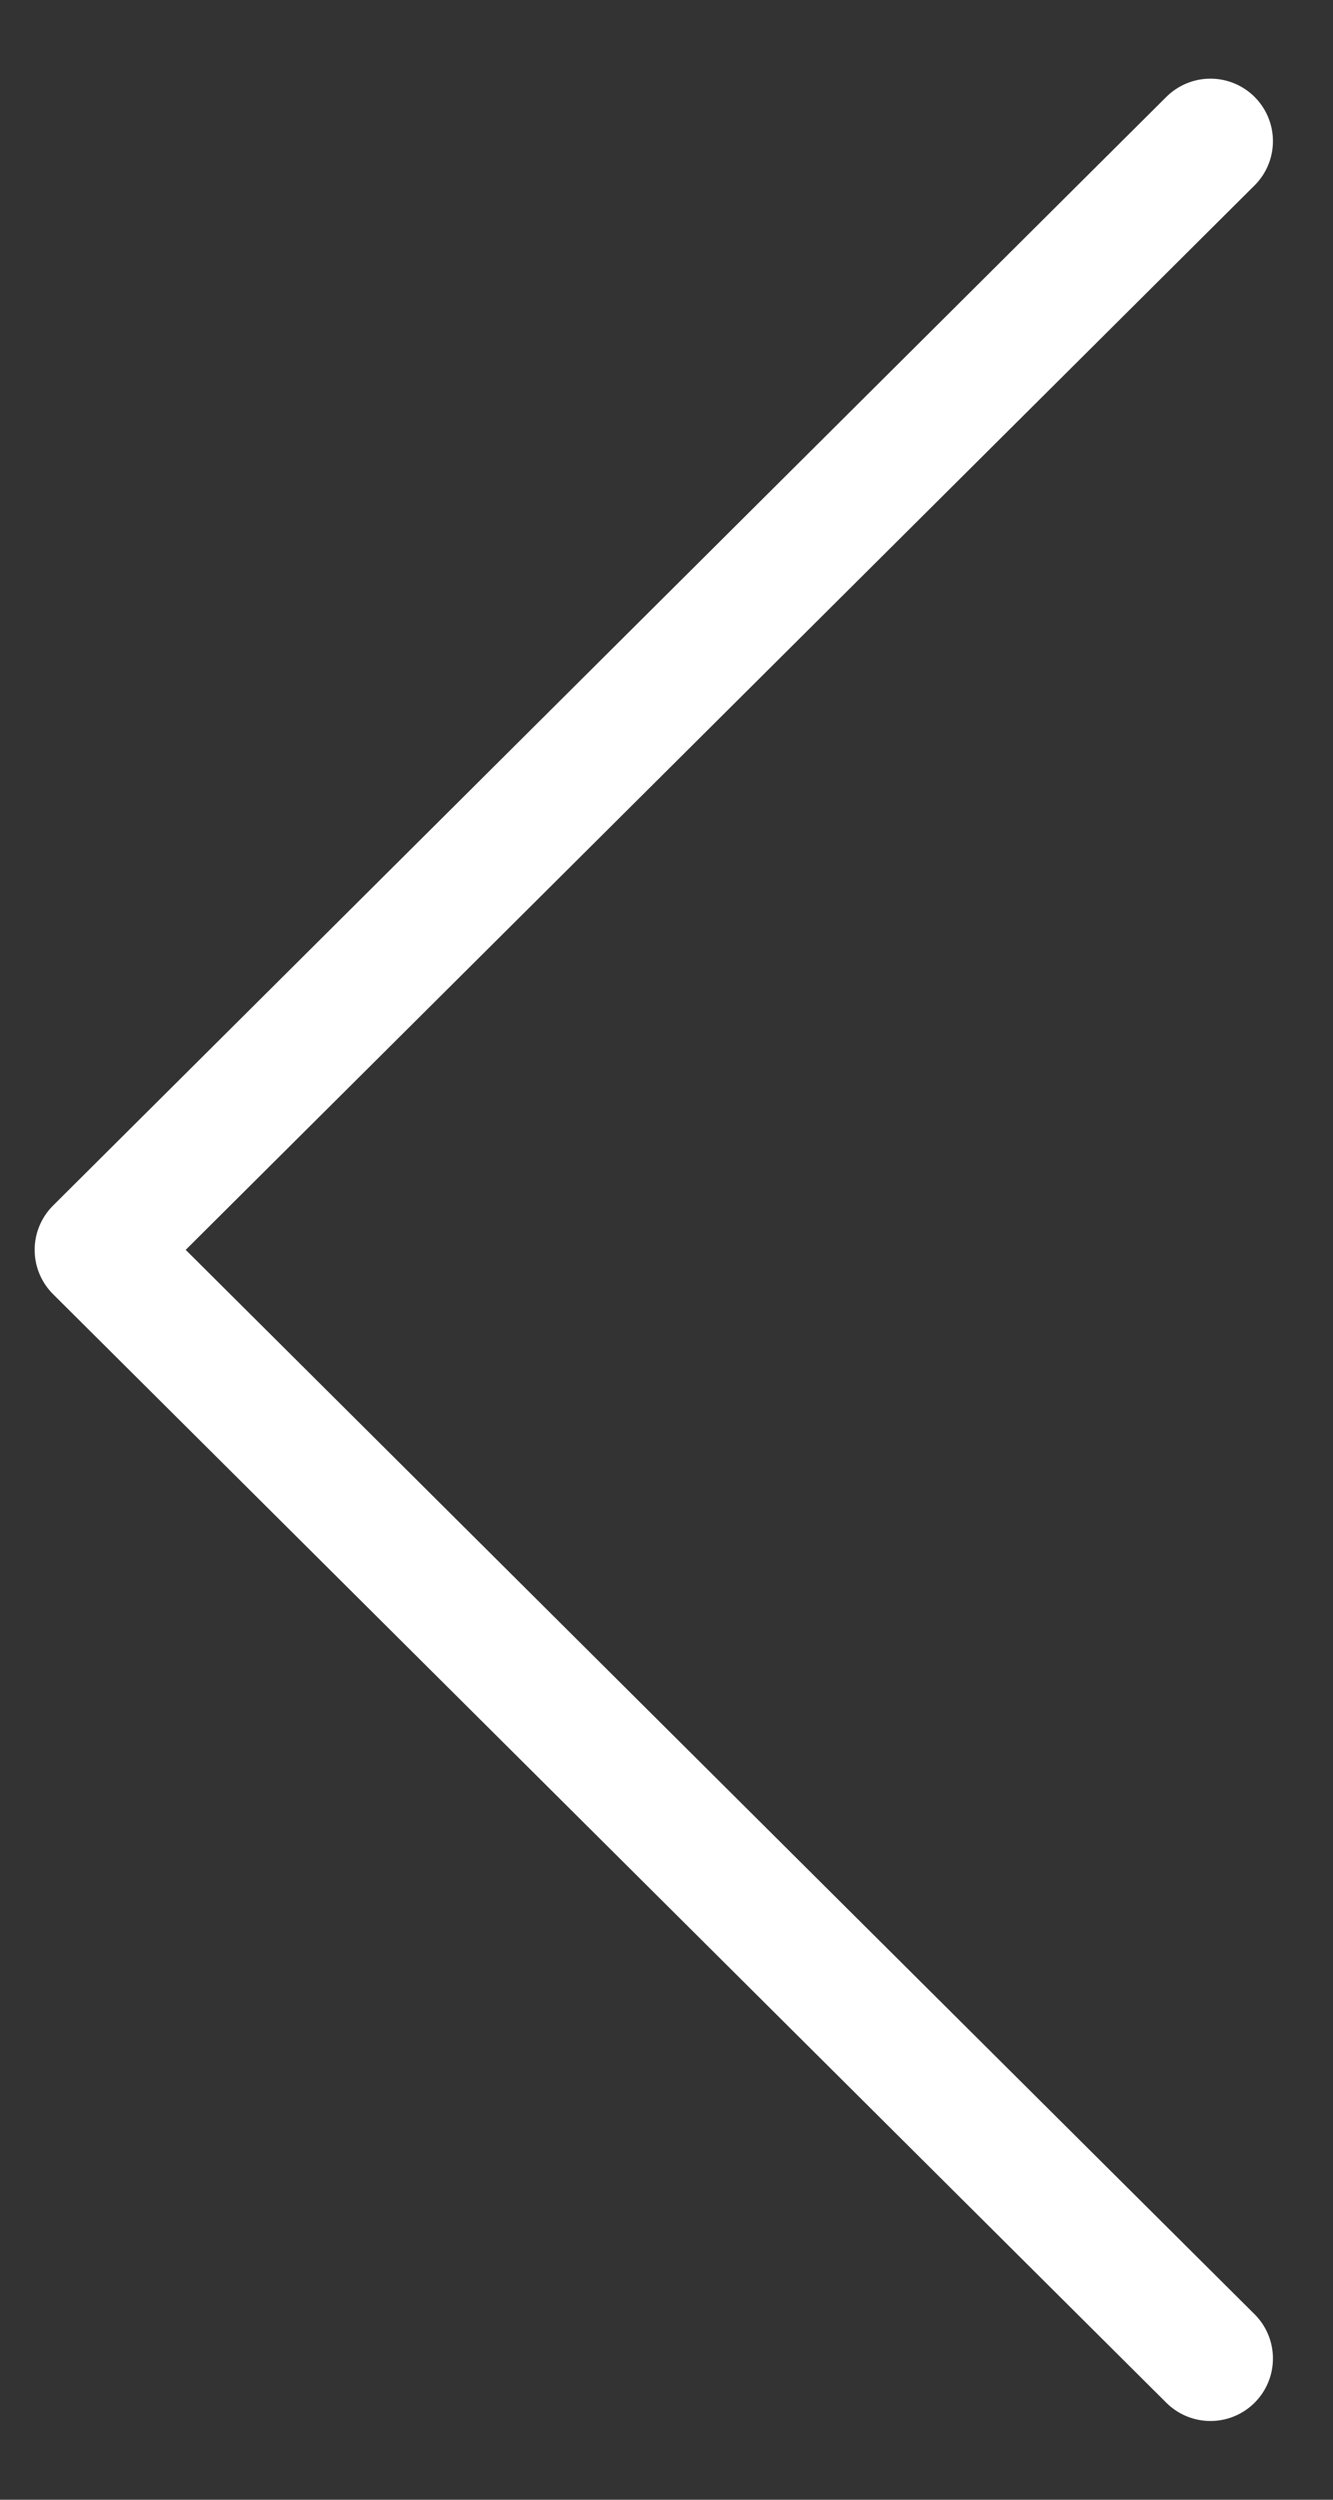 <svg width="16" height="30" viewBox="0 0 16 30" fill="none" xmlns="http://www.w3.org/2000/svg">
<rect x="0" y="0" width="16" height="30" fill="#333333" stroke="none"/>
<path d="M14.529 28.305L1.166 15L14.529 1.694" stroke="white" stroke-width="1.5" stroke-linecap="round" stroke-linejoin="round"/>
</svg>
